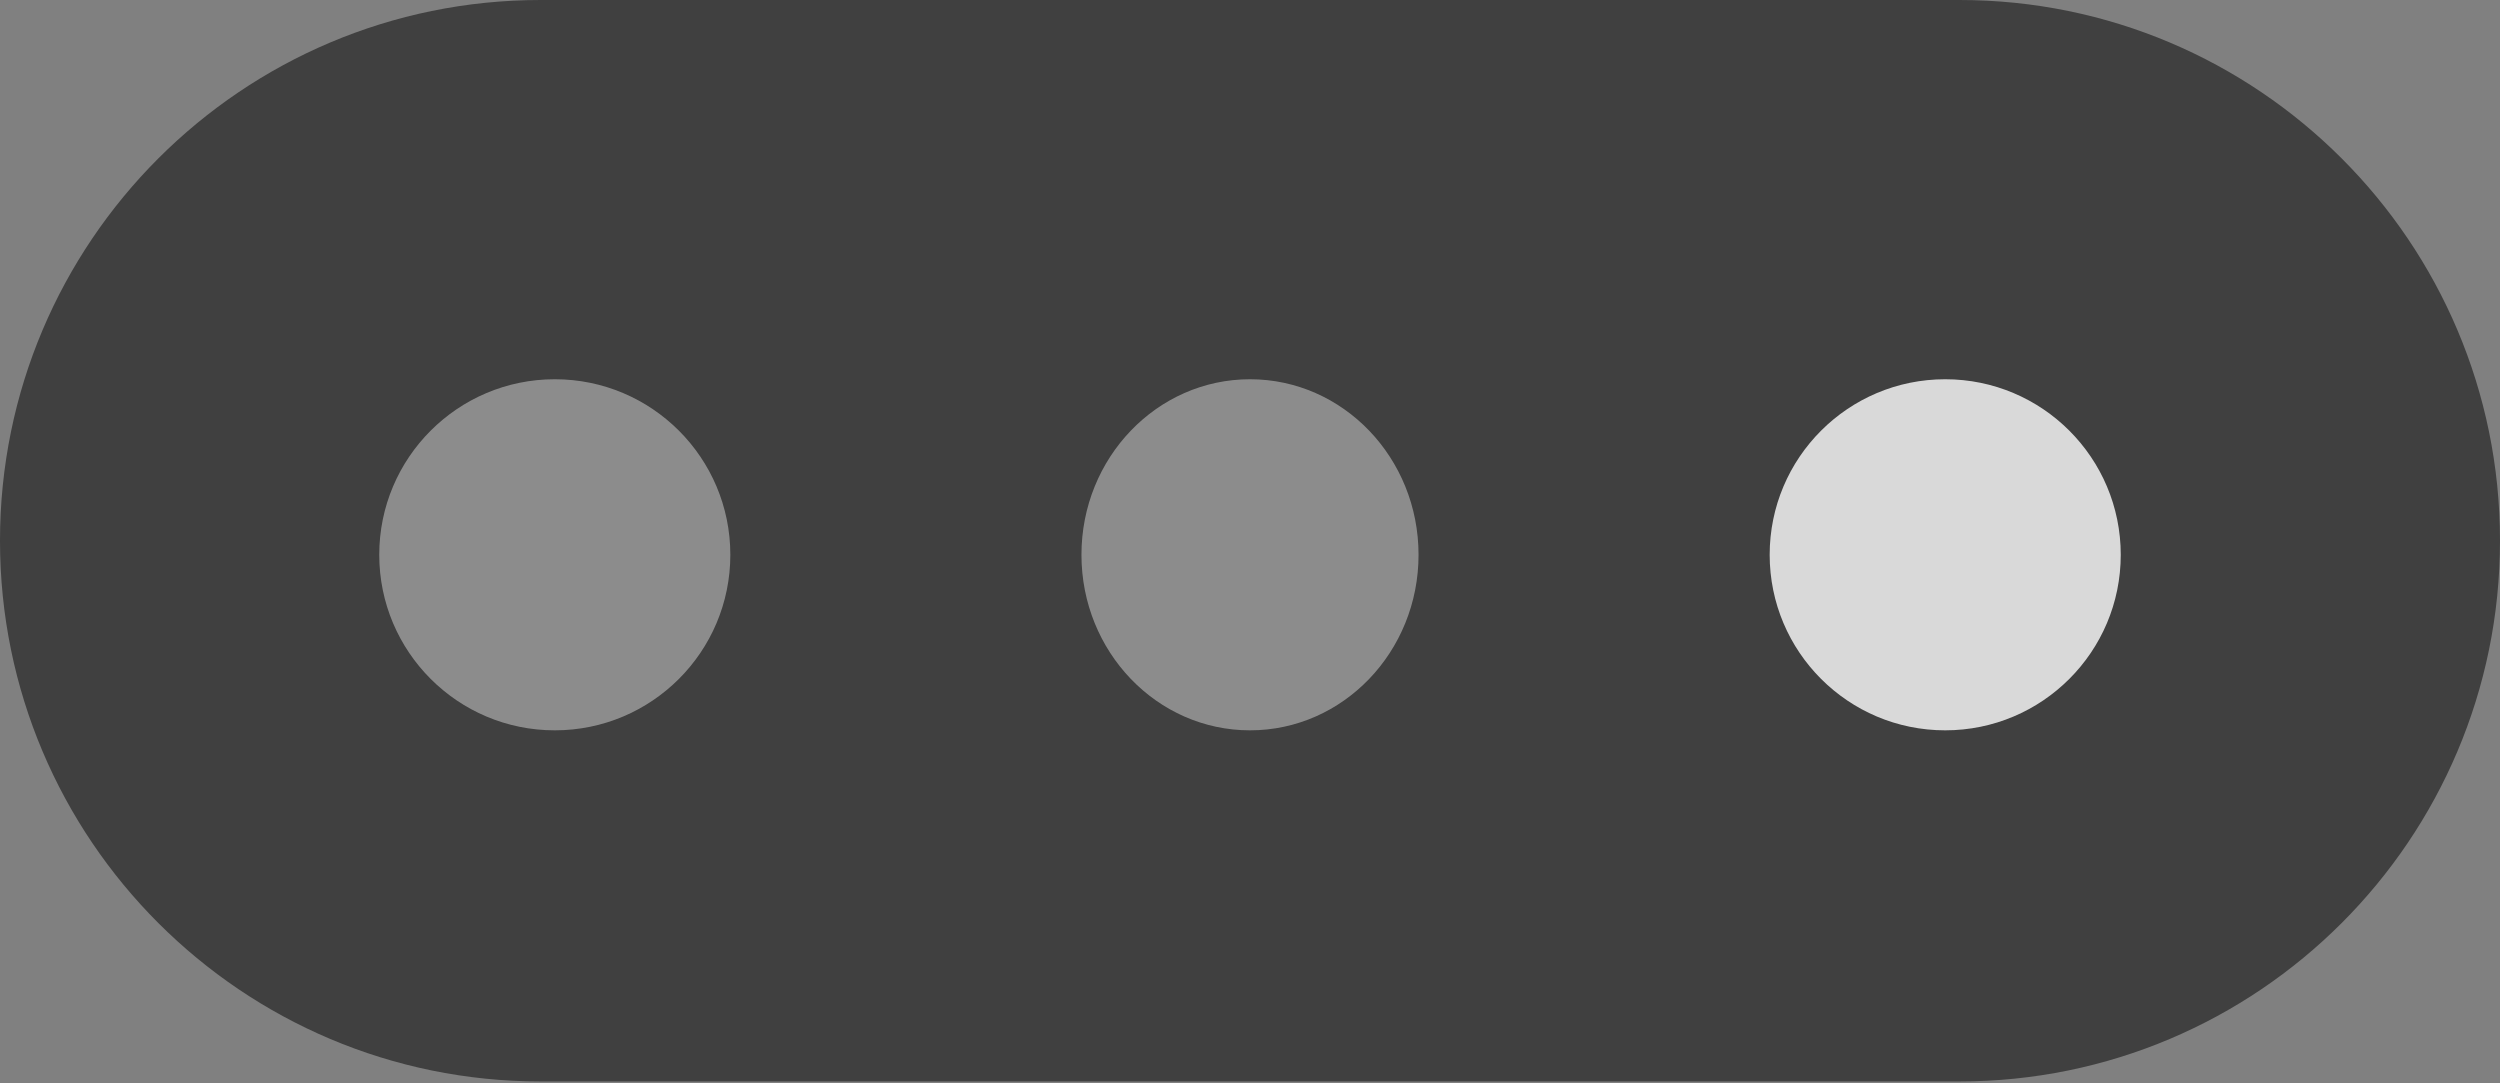 <svg width="60" height="26" viewBox="0 0 60 26" fill="none" xmlns="http://www.w3.org/2000/svg">
<rect x="0" y="0" width="60" height="26" fill="#808080" stroke="none"/>
<path d="M0 12.977C0 5.81 5.81 0 12.977 0H47.023C54.19 0 60 5.81 60 12.977V12.977C60 20.145 54.19 25.955 47.023 25.955H12.977C5.81 25.955 0 20.145 0 12.977V12.977Z" fill="black" fill-opacity="0.5"/>
<circle cx="13.315" cy="13.315" r="4.213" fill="white" fill-opacity="0.4"/>
<circle cx="46.685" cy="13.315" r="4.213" fill="white" fill-opacity="0.8"/>
<ellipse cx="30" cy="13.315" rx="4.045" ry="4.213" fill="white" fill-opacity="0.4"/>
</svg>
